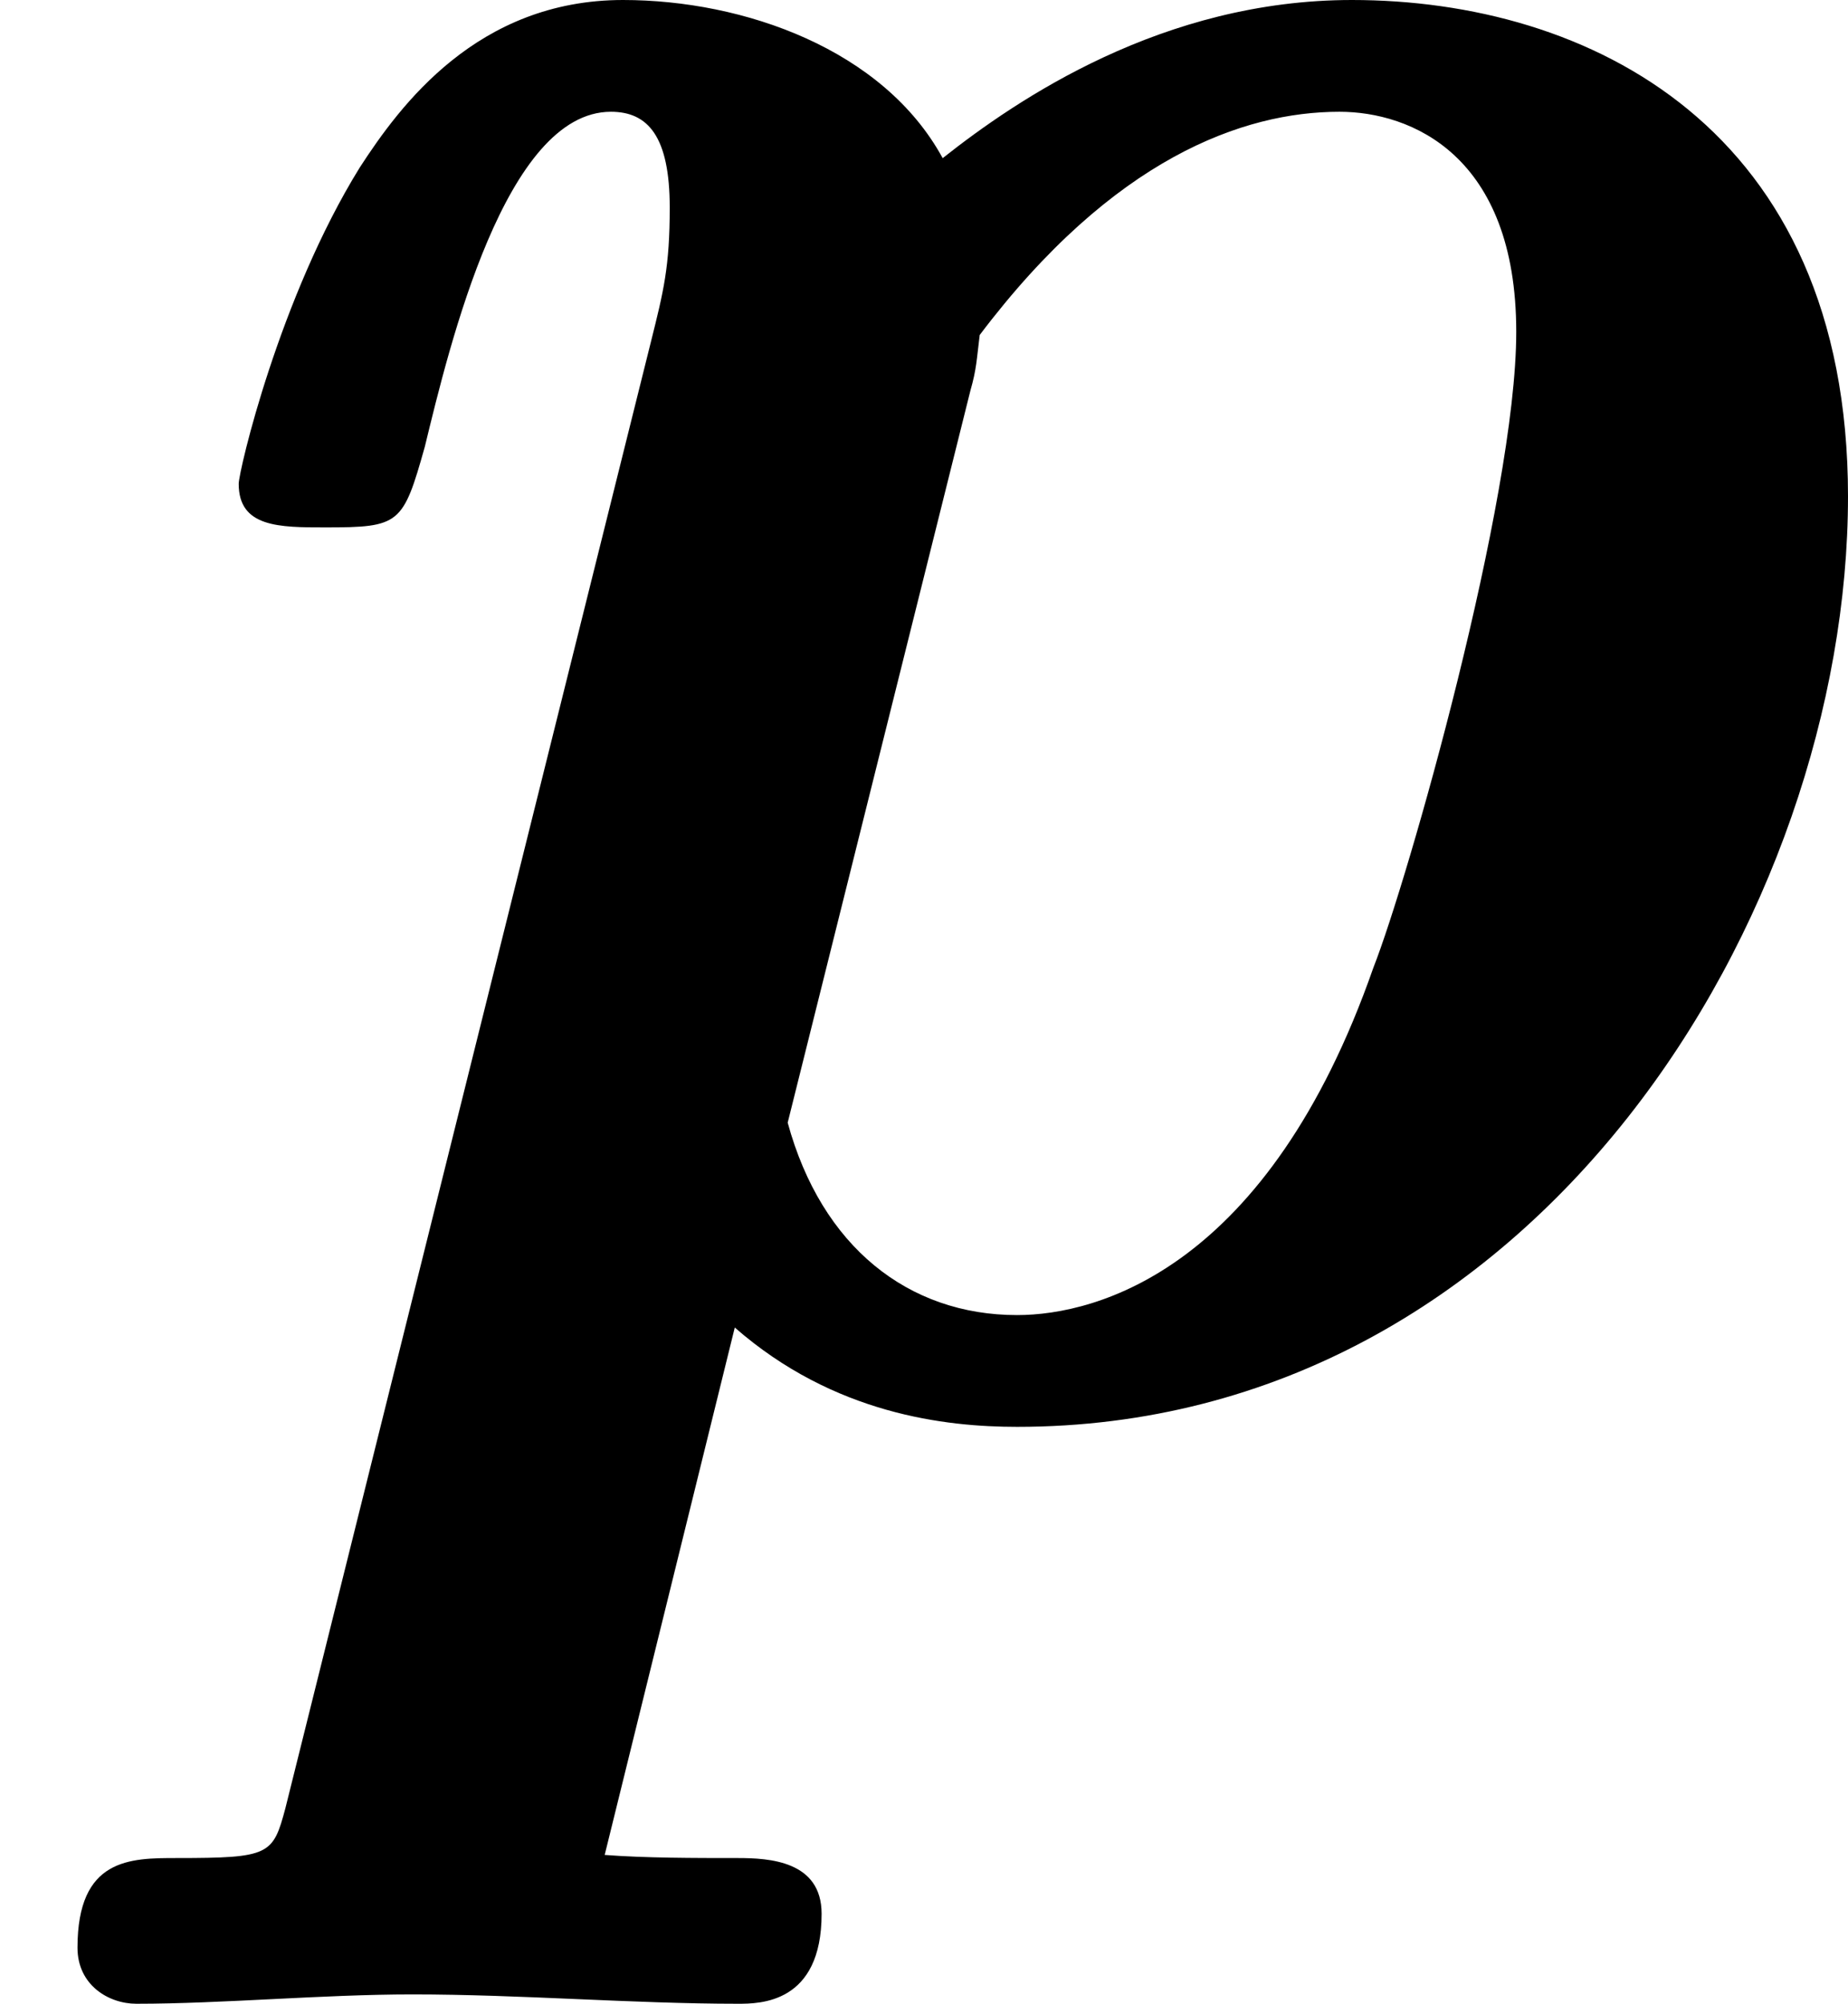<?xml version='1.0' encoding='UTF-8'?>
<!-- This file was generated by dvisvgm 3.0.3 -->
<svg version='1.1' xmlns='http://www.w3.org/2000/svg' xmlns:xlink='http://www.w3.org/1999/xlink' width='5.938pt' height='6.436pt' viewBox='191.388 358.55 5.938 6.436'>
<defs>
<path id='g8-112' d='M.917 1.305C.877 1.455 .867 1.465 .568 1.465C.418 1.465 .249 1.465 .249 1.753C.249 1.873 .349 1.933 .438 1.933C.717 1.933 1.036 1.903 1.325 1.903C1.674 1.903 2.032 1.933 2.371 1.933C2.441 1.933 2.64 1.933 2.64 1.644C2.64 1.474 2.471 1.465 2.371 1.465C2.232 1.465 2.072 1.465 1.943 1.455L2.361-.239C2.68 .04 3.039 .08 3.268 .08C4.941 .08 5.938-1.574 5.938-2.909C5.938-4.095 5.101-4.503 4.344-4.503C3.736-4.503 3.268-4.184 3.029-3.995C2.839-4.344 2.391-4.503 2.002-4.503C1.534-4.503 1.285-4.164 1.156-3.965C.897-3.547 .767-2.989 .767-2.949C.767-2.809 .897-2.809 1.046-2.809C1.285-2.809 1.295-2.819 1.365-3.068C1.445-3.397 1.624-4.144 1.963-4.144C2.082-4.144 2.152-4.065 2.152-3.836C2.152-3.646 2.132-3.567 2.092-3.407L.917 1.305ZM3.118-3.248C3.138-3.318 3.138-3.347 3.148-3.427C3.577-3.995 3.995-4.144 4.304-4.144C4.533-4.144 4.872-4.005 4.872-3.437C4.872-2.899 4.523-1.674 4.413-1.395C4.075-.428 3.527-.279 3.268-.279C2.919-.279 2.64-.498 2.531-.897L3.118-3.248Z'/>
</defs>
<g id='page1'>
<use x='191.388' y='363.053' xlink:href='#g8-112'/>
</g>
</svg>